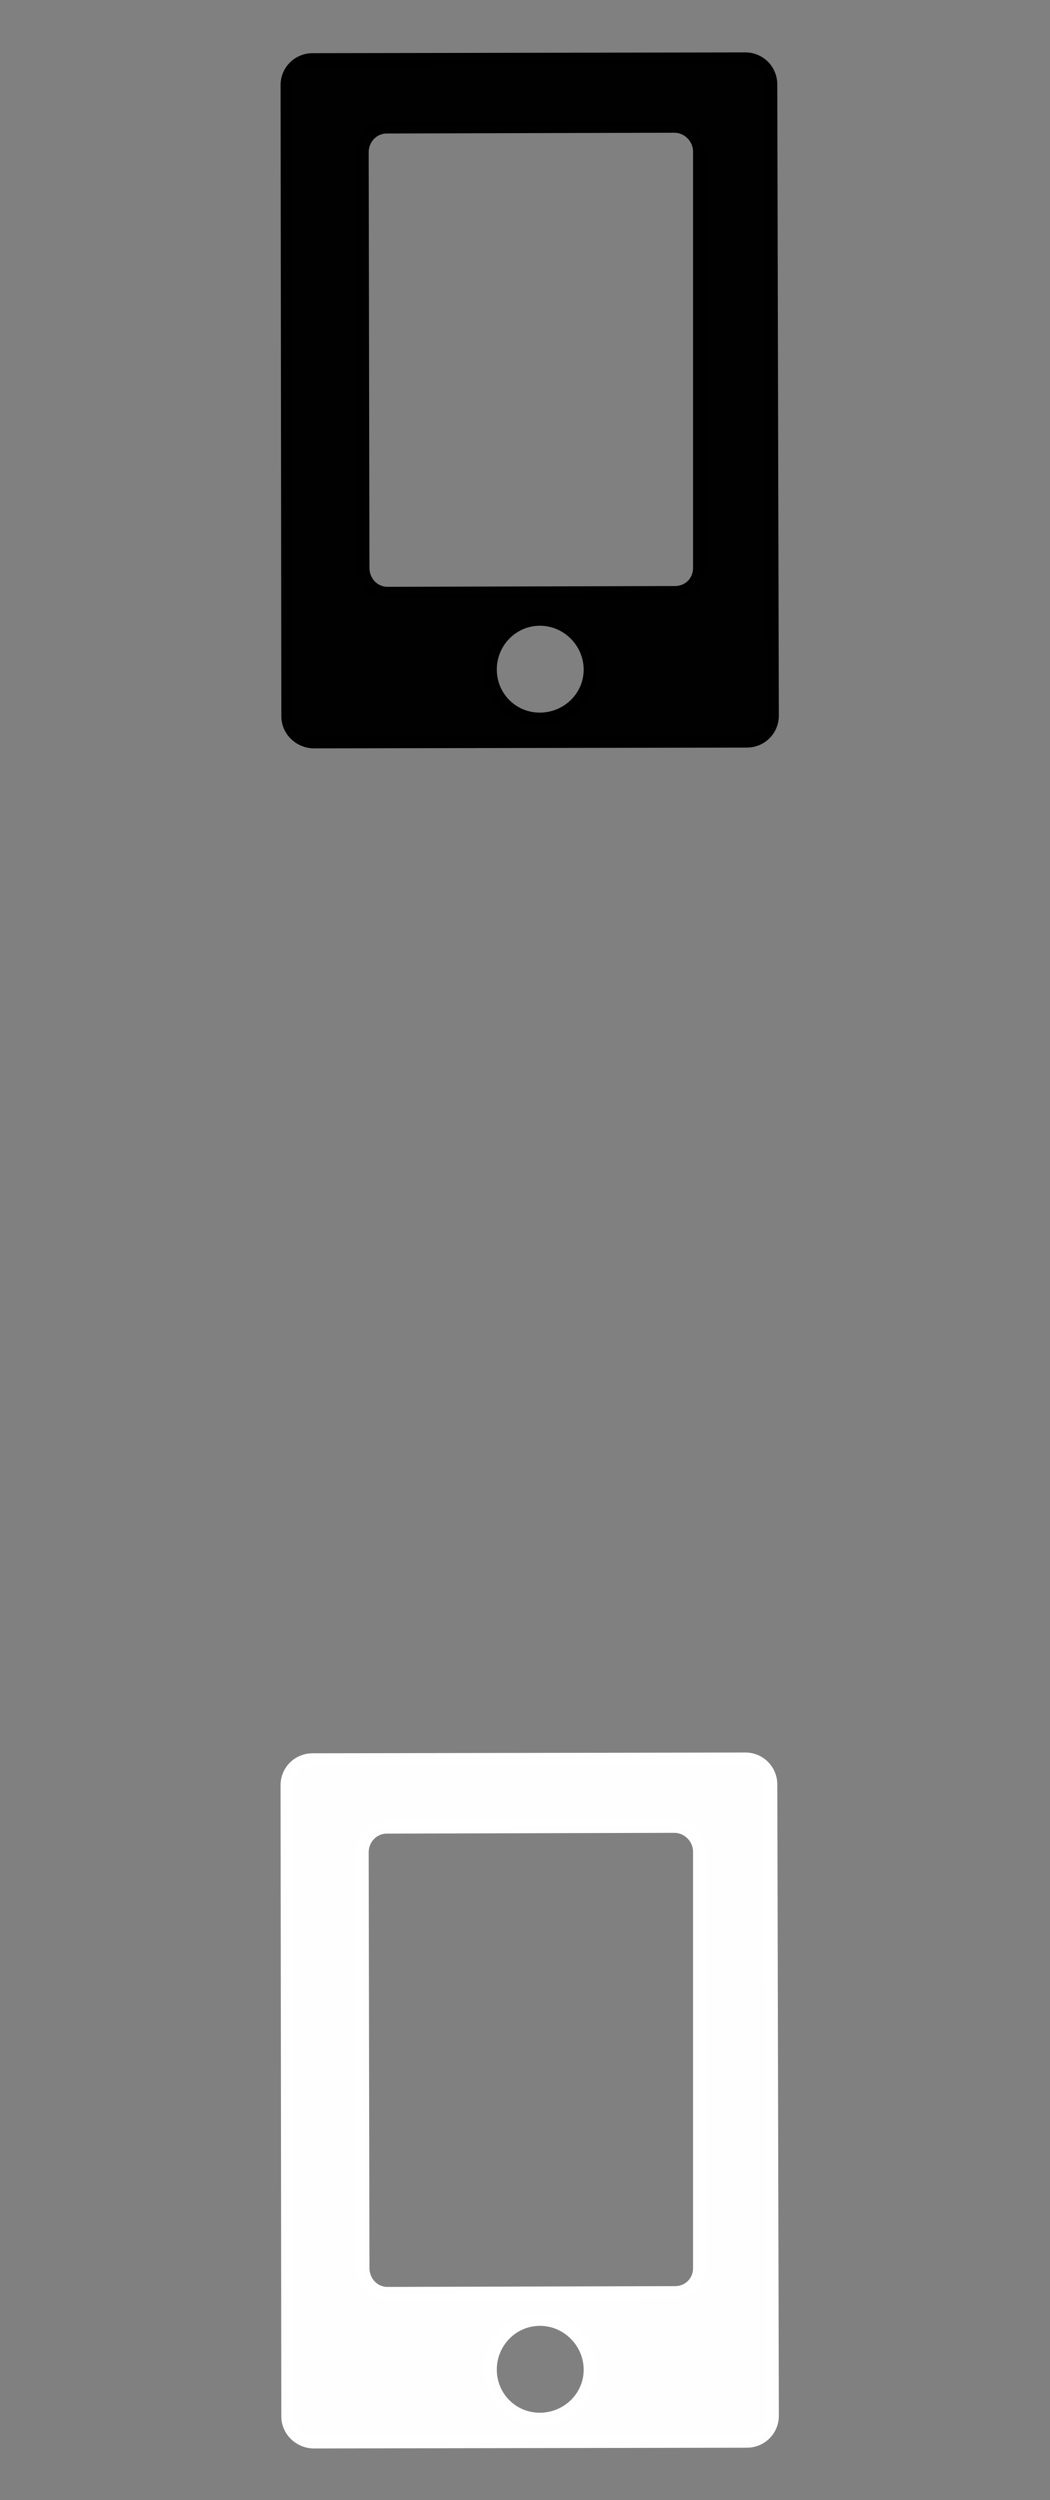 <?xml version="1.0" encoding="UTF-8" standalone="no"?>
<!-- Created with Inkscape (http://www.inkscape.org/) -->

<svg
   xmlns:dc="http://purl.org/dc/elements/1.1/"
   xmlns:cc="http://creativecommons.org/ns#"
   xmlns:rdf="http://www.w3.org/1999/02/22-rdf-syntax-ns#"
   xmlns:svg="http://www.w3.org/2000/svg"
   xmlns="http://www.w3.org/2000/svg"
   xmlns:sodipodi="http://sodipodi.sourceforge.net/DTD/sodipodi-0.dtd"
   xmlns:inkscape="http://www.inkscape.org/namespaces/inkscape"
   width="42"
   height="100"
   id="svg4913"
   version="1.1"
   inkscape:version="0.48.4 r9939"
   inkscape:export-filename="/media/X/bitcoin.org/current/img/wallet_menu_mobile.png"
   inkscape:export-xdpi="90"
   inkscape:export-ydpi="90"
   sodipodi:docname="wallet_menu_mobile.svg">
  <rect width="100%" height="100%" fill="#808080" stroke="none"/>
  <defs
     id="defs4915" />
  <sodipodi:namedview
     id="base"
     pagecolor="#ffffff"
     bordercolor="#666666"
     borderopacity="1.0"
     inkscape:pageopacity="0.0"
     inkscape:pageshadow="2"
     inkscape:zoom="1.9795104"
     inkscape:cx="60.900353"
     inkscape:cy="-0.63675478"
     inkscape:current-layer="layer1"
     showgrid="true"
     inkscape:grid-bbox="true"
     inkscape:document-units="px"
     inkscape:window-width="1615"
     inkscape:window-height="1026"
     inkscape:window-x="65"
     inkscape:window-y="24"
     inkscape:window-maximized="1" />
  <g
     id="layer1"
     inkscape:label="Layer 1"
     inkscape:groupmode="layer"
     transform="translate(0,68)">
    <path
       style="opacity:0.99;fill:#000000;fill-opacity:1;fill-rule:nonzero;stroke:#000000;stroke-width:0.494;stroke-linecap:round;stroke-linejoin:round;stroke-miterlimit:4;stroke-opacity:1;stroke-dasharray:none;stroke-dashoffset:0"
       d="m 29.813,-65.657 -17.312,0.031 c -0.574,9.58e-4 -1.032,0.457 -1.031,1.031 l 0.031,25.25 c 0.001,0.574 0.489,1.032 1.062,1.031 l 17.312,-0.031 c 0.574,-9.58e-4 1.032,-0.457 1.031,-1.031 l -0.062,-25.25 c -0.001,-0.574 -0.457,-1.032 -1.031,-1.031 z m -2.844,2.719 c 0.547,-9.27e-4 0.999,0.453 1,1 l 0,16.656 c 9.83e-4,0.547 -0.422,0.968 -0.969,0.969 l -11.5,0.031 c -0.547,9.27e-4 -0.968,-0.453 -0.969,-1 l -0.031,-16.625 c -9.83e-4,-0.547 0.422,-0.999 0.969,-1 l 11.5,-0.031 z m -5.375,19.719 c 1.095,-0.002 1.998,0.905 2,2 0.002,1.095 -0.905,1.967 -2,1.969 -1.095,0.002 -1.967,-0.874 -1.969,-1.969 -0.002,-1.095 0.874,-1.998 1.969,-2 z"
       id="rect4921"
       inkscape:connector-curvature="0" />
    <path
       style="opacity:0.99;fill:#ffffff;fill-opacity:1;fill-rule:nonzero;stroke:#ffffff;stroke-width:0.494;stroke-linecap:round;stroke-linejoin:round;stroke-miterlimit:4;stroke-opacity:1;stroke-dasharray:none;stroke-dashoffset:0"
       d="m 29.813,2.343 -17.313,0.031 c -0.574,9.58e-4 -1.032,0.457 -1.031,1.031 l 0.031,25.25 c 10e-4,0.574 0.489,1.032 1.063,1.031 l 17.313,-0.031 c 0.574,-9.58e-4 1.032,-0.457 1.031,-1.031 l -0.062,-25.25 c -0.001,-0.574 -0.457,-1.032 -1.031,-1.031 z m -2.844,2.719 c 0.547,-9.27e-4 0.999,0.453 1,1 l 0,16.656 c 9.8e-4,0.547 -0.422,0.968 -0.969,0.969 l -11.5,0.031 c -0.547,9.27e-4 -0.968,-0.453 -0.969,-1 l -0.031,-16.625 c -9.9e-4,-0.547 0.422,-0.999 0.969,-1 l 11.5,-0.031 z m -5.375,19.719 c 1.095,-0.002 1.998,0.905 2,2 0.002,1.095 -0.905,1.967 -2,1.969 -1.095,0.002 -1.967,-0.874 -1.969,-1.969 -0.002,-1.095 0.874,-1.998 1.969,-2 z"
       id="rect4921-1"
       inkscape:connector-curvature="0" />
  </g>
</svg>
